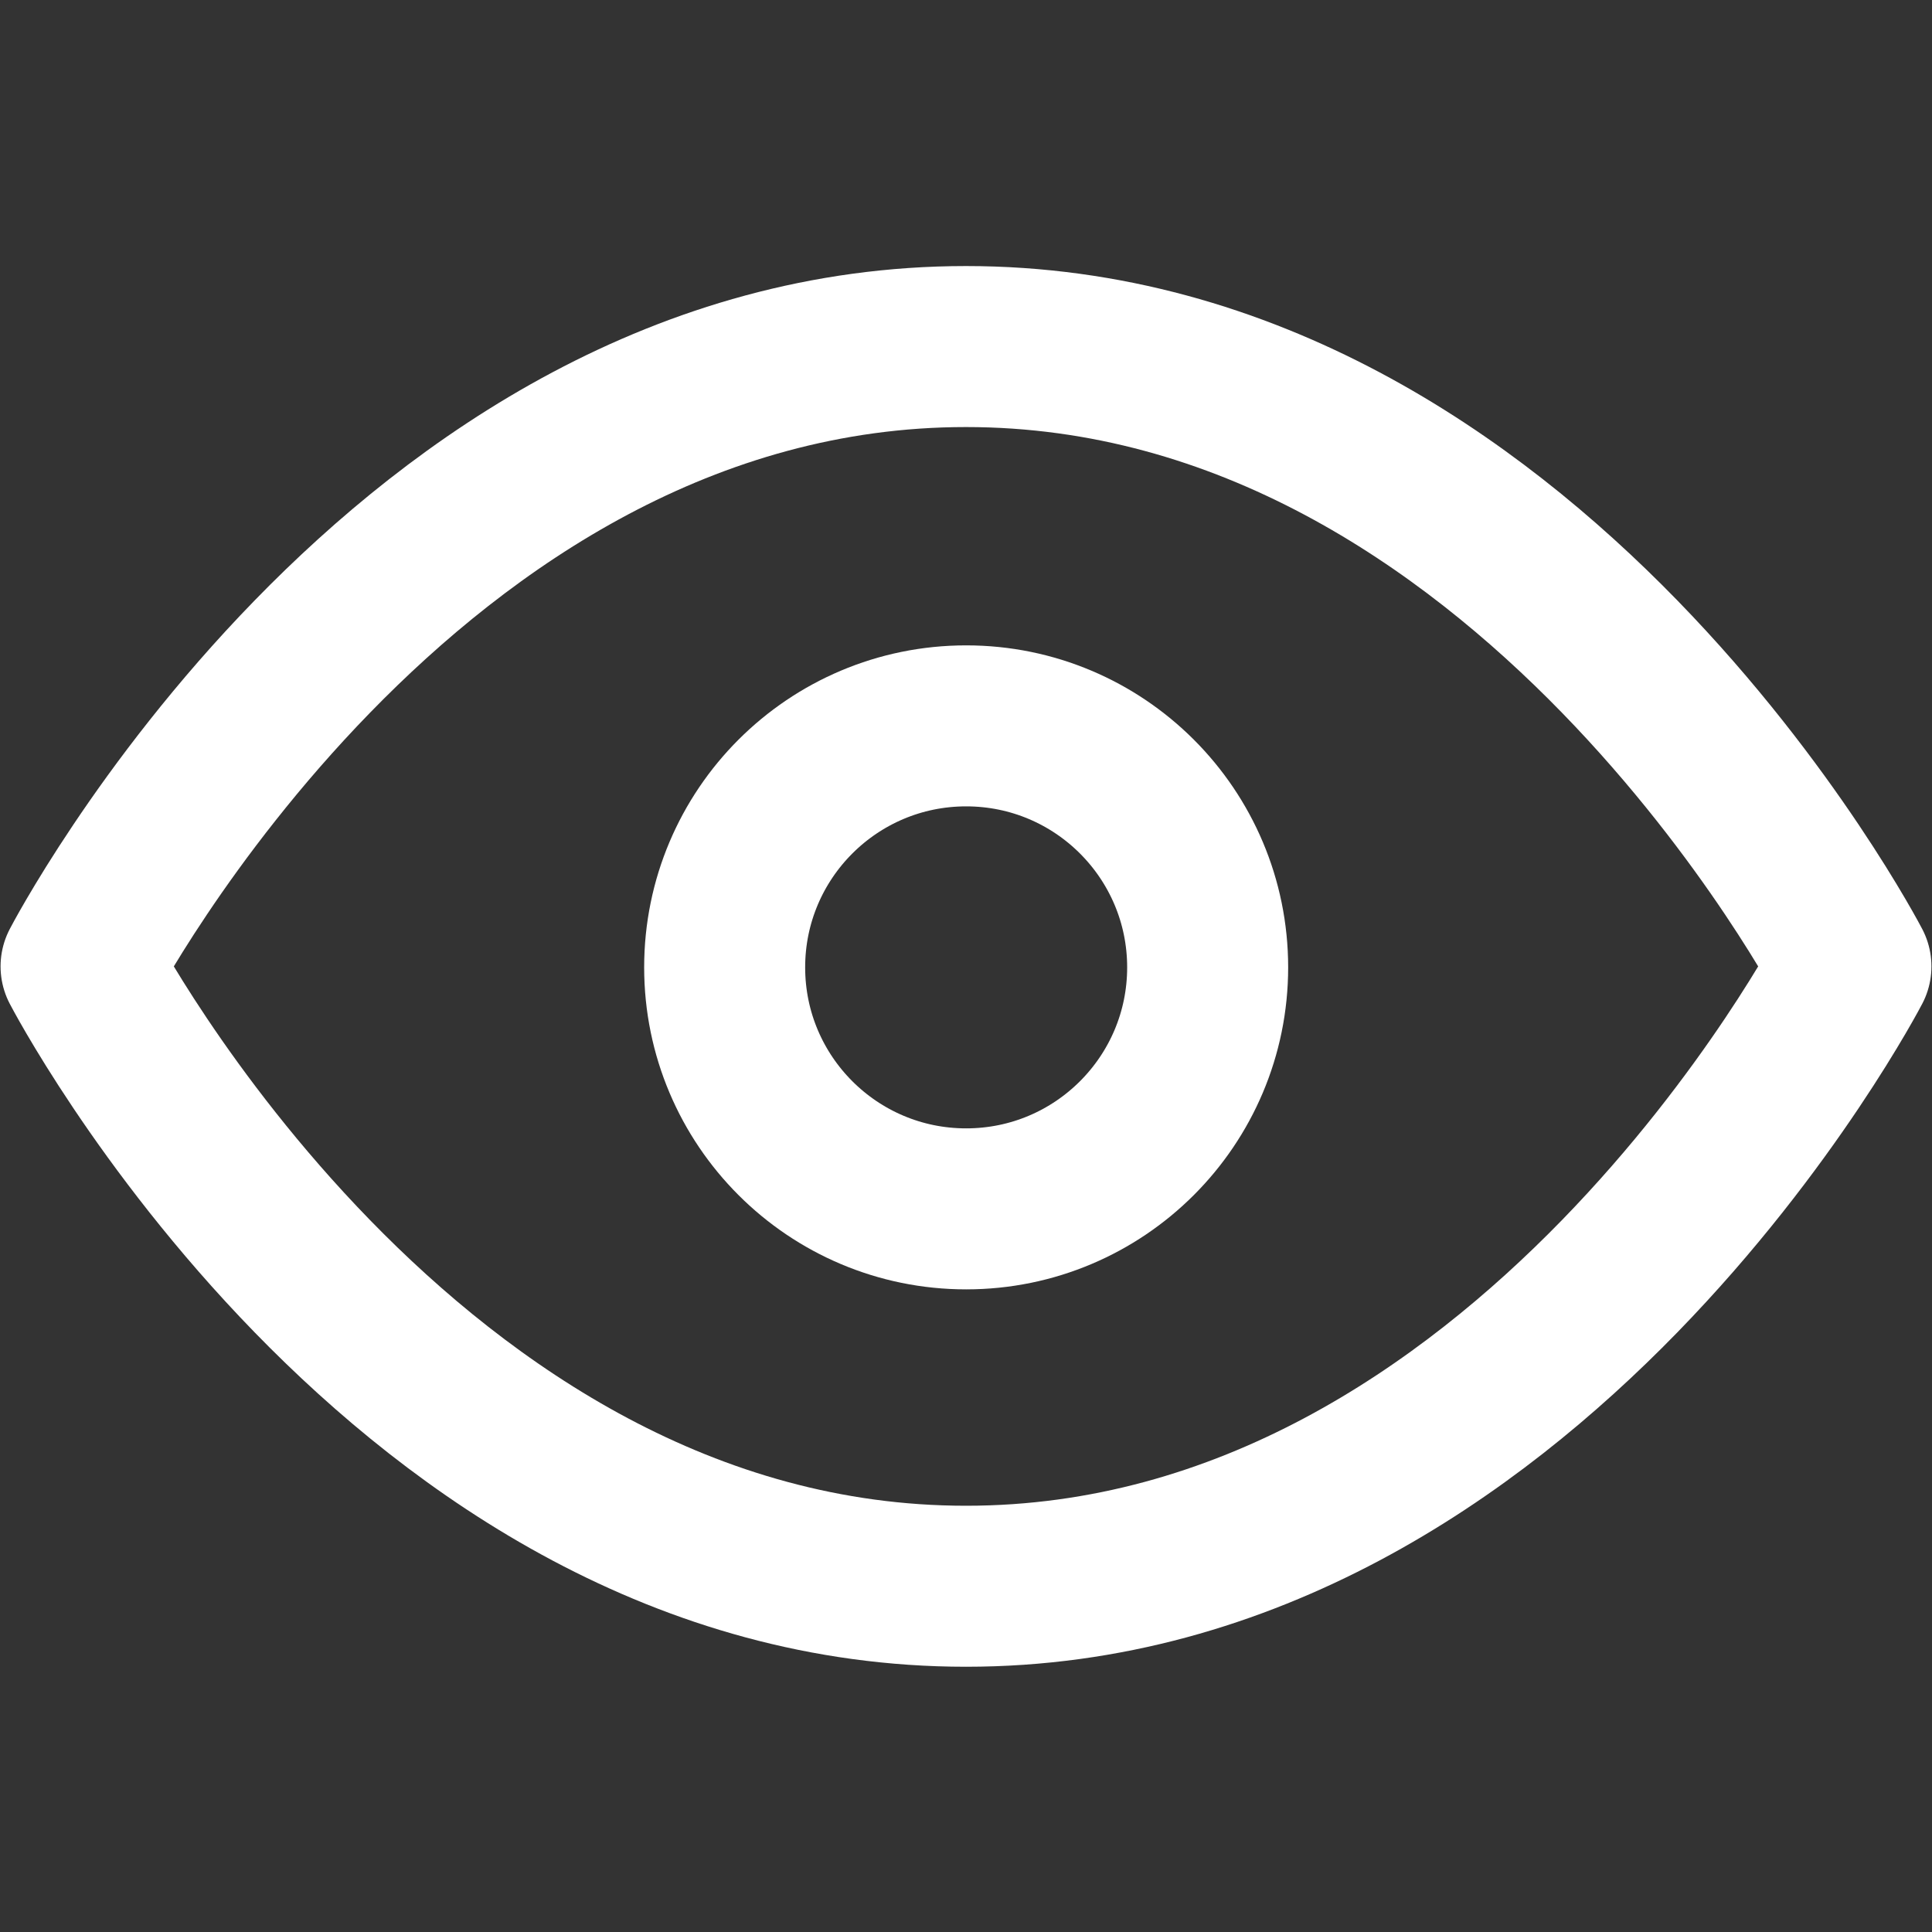 <svg xmlns="http://www.w3.org/2000/svg" xmlns:xlink="http://www.w3.org/1999/xlink" width="24" height="24" viewBox="0 0 24 24">
  <rect x="0" y="0" width="24" height="24" fill="#333333" stroke="none"/>
  <defs>
    <clipPath id="clip-White-eye">
      <rect width="24" height="24"/>
    </clipPath>
  </defs>
  <g id="White-eye" clip-path="url(#clip-White-eye)">
    <g id="eye" transform="translate(0.007 0.305)">
      <path id="Path_853" data-name="Path 853" d="M1,11.7S5,4,11.993,4s10.993,7.7,10.993,7.7-4,7.7-10.993,7.7S1,11.7,1,11.7Z" transform="translate(0 0)" fill="none" stroke="#fff" stroke-linecap="round" stroke-linejoin="round" stroke-width="2"/>
      <circle id="Ellipse_432" data-name="Ellipse 432" cx="3" cy="3" r="3" transform="translate(8.995 8.712)" fill="none" stroke="#fff" stroke-linecap="round" stroke-linejoin="round" stroke-width="2"/>
    </g>
  </g>
</svg>
